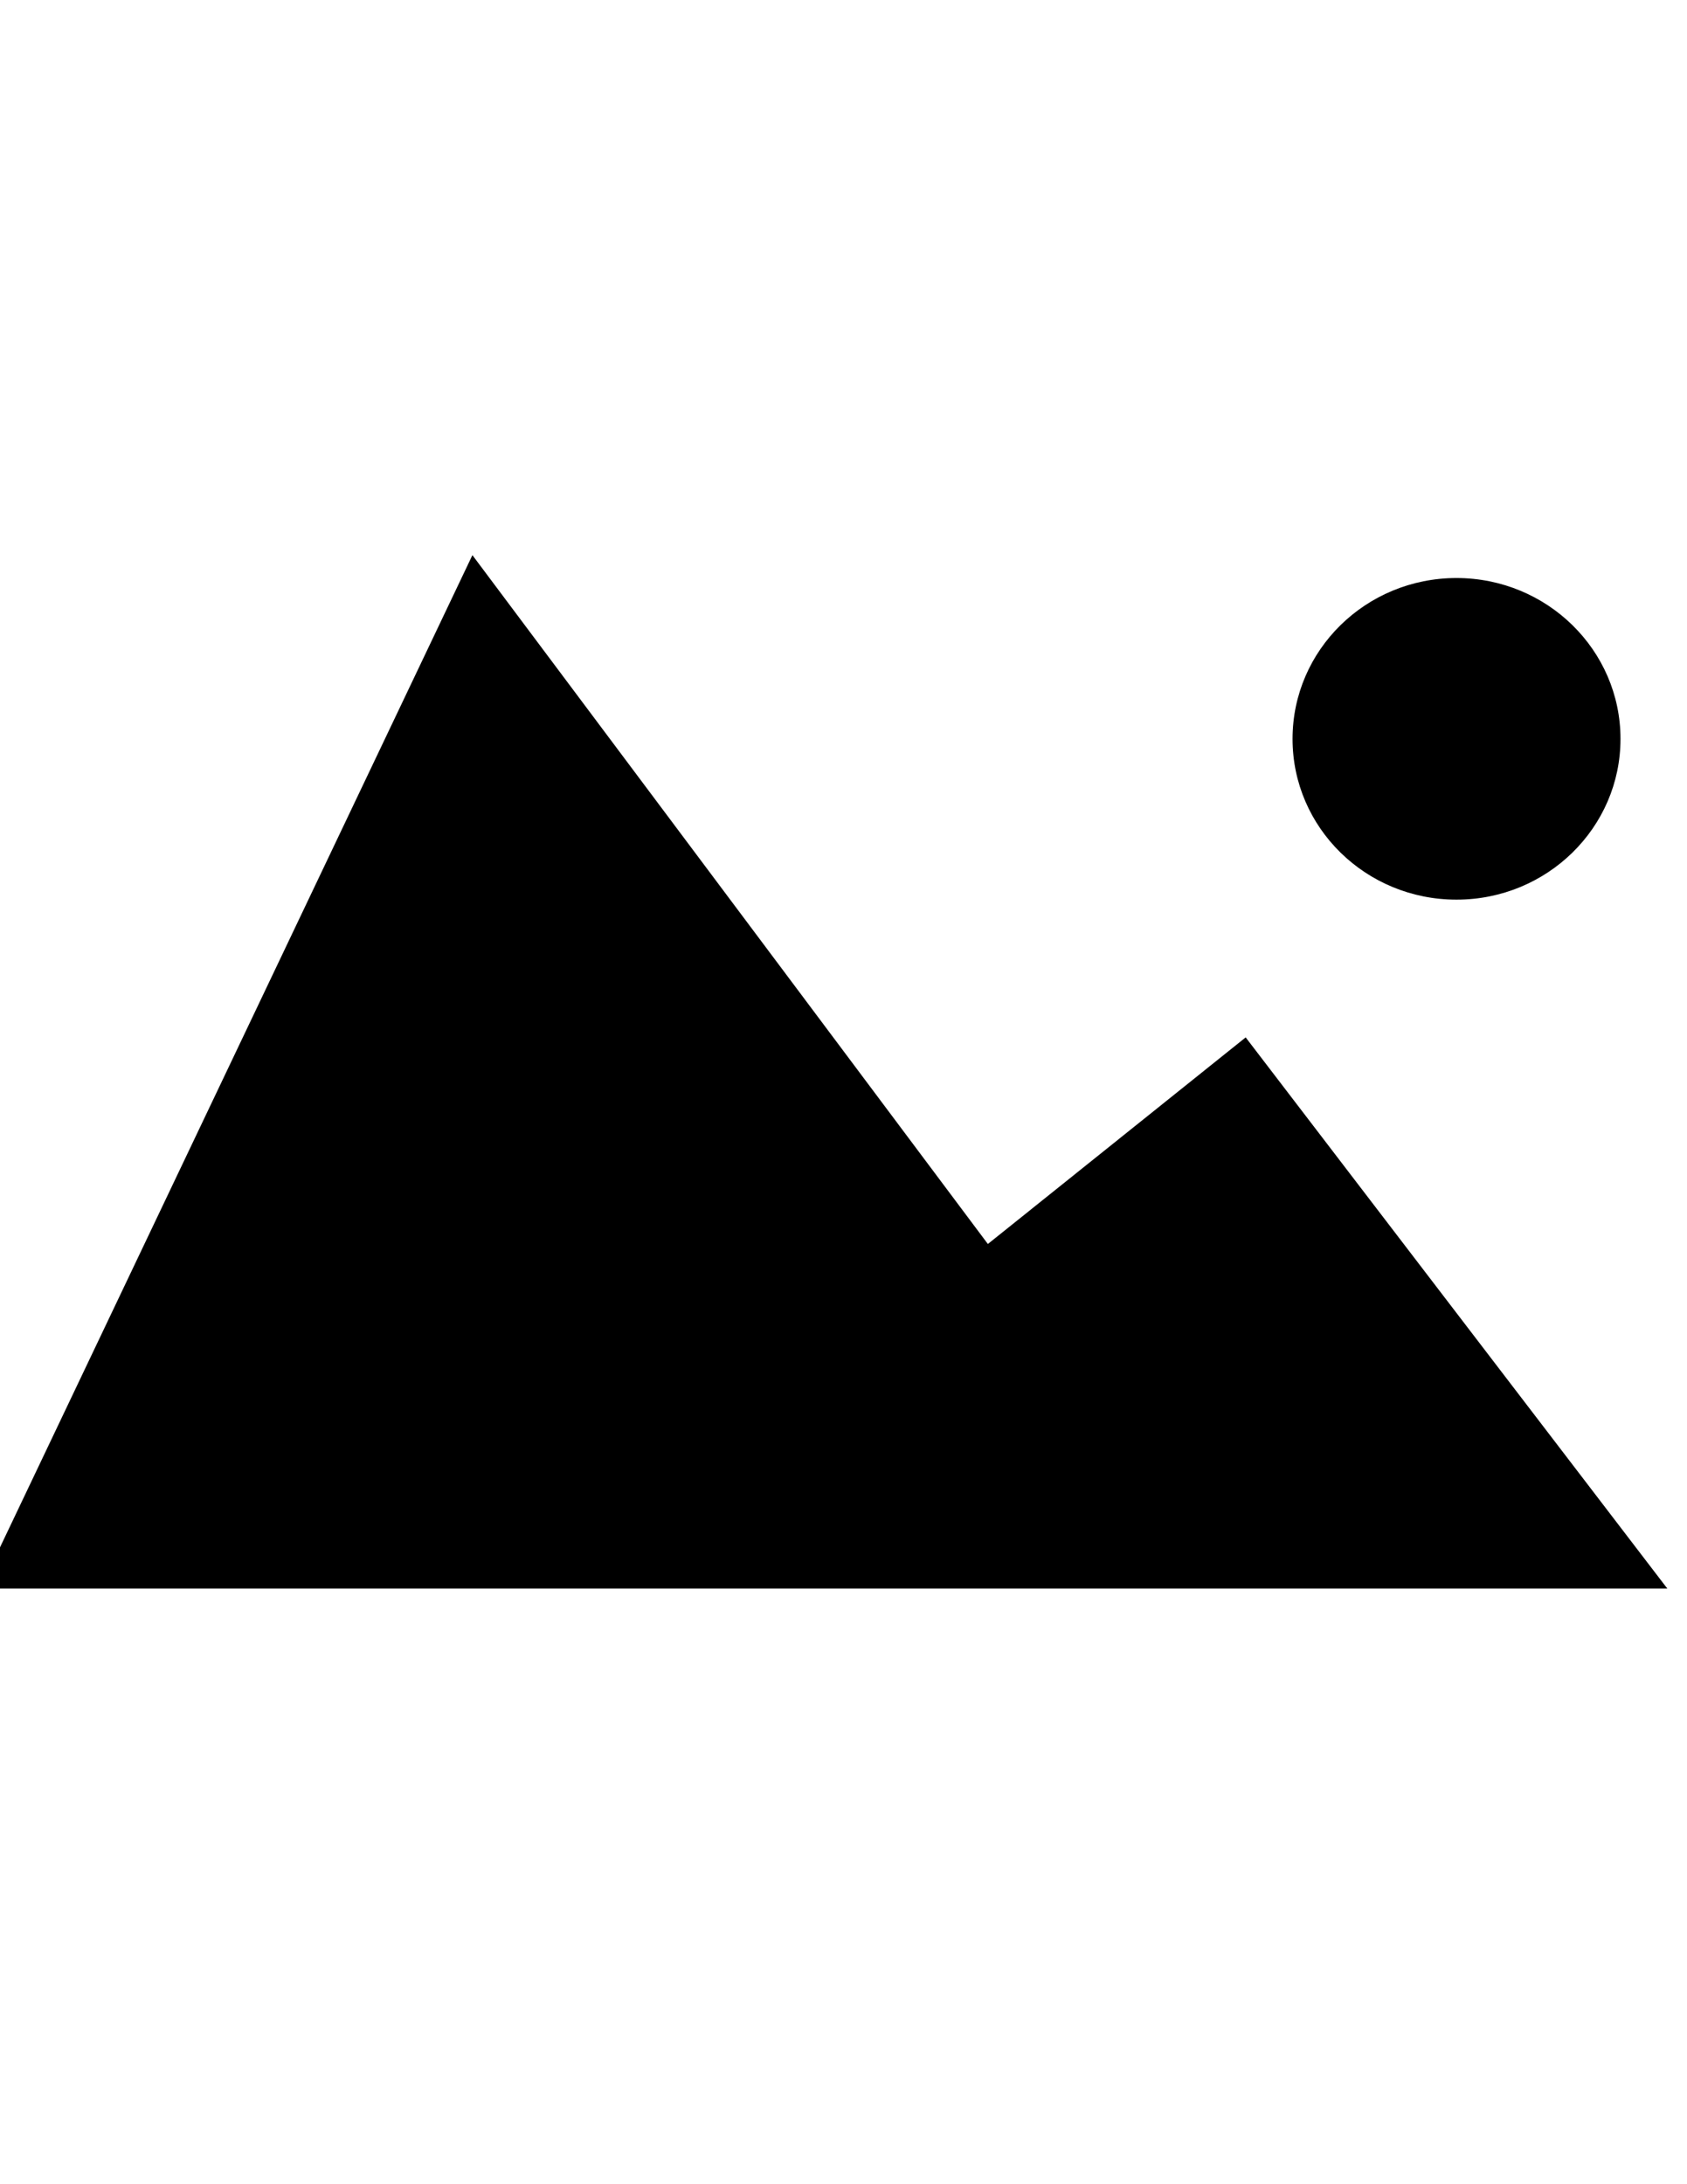 <?xml version="1.0" encoding="utf-8"?>
<!-- Generator: Adobe Illustrator 16.0.0, SVG Export Plug-In . SVG Version: 6.00 Build 0)  -->
<!DOCTYPE svg PUBLIC "-//W3C//DTD SVG 1.1//EN" "http://www.w3.org/Graphics/SVG/1.1/DTD/svg11.dtd">
<svg version="1.1" id="Layer_1" xmlns="http://www.w3.org/2000/svg" xmlns:xlink="http://www.w3.org/1999/xlink" x="0px" y="0px"
	 width="612px" height="792px" viewBox="0 0 612 792" enable-background="new 0 0 612 792" xml:space="preserve">
<path d="M171.377,201.302L-7.125,576.036h612L451.899,376.163l-93.525,74.916L171.377,201.302z M528.375,209.595
	c32.84,0,59.499,26.132,59.499,58.336c0,32.203-26.653,58.287-59.499,58.287c-32.889,0-59.475-26.083-59.475-58.287
	C468.9,235.727,495.486,209.595,528.375,209.595z"/>
</svg>

